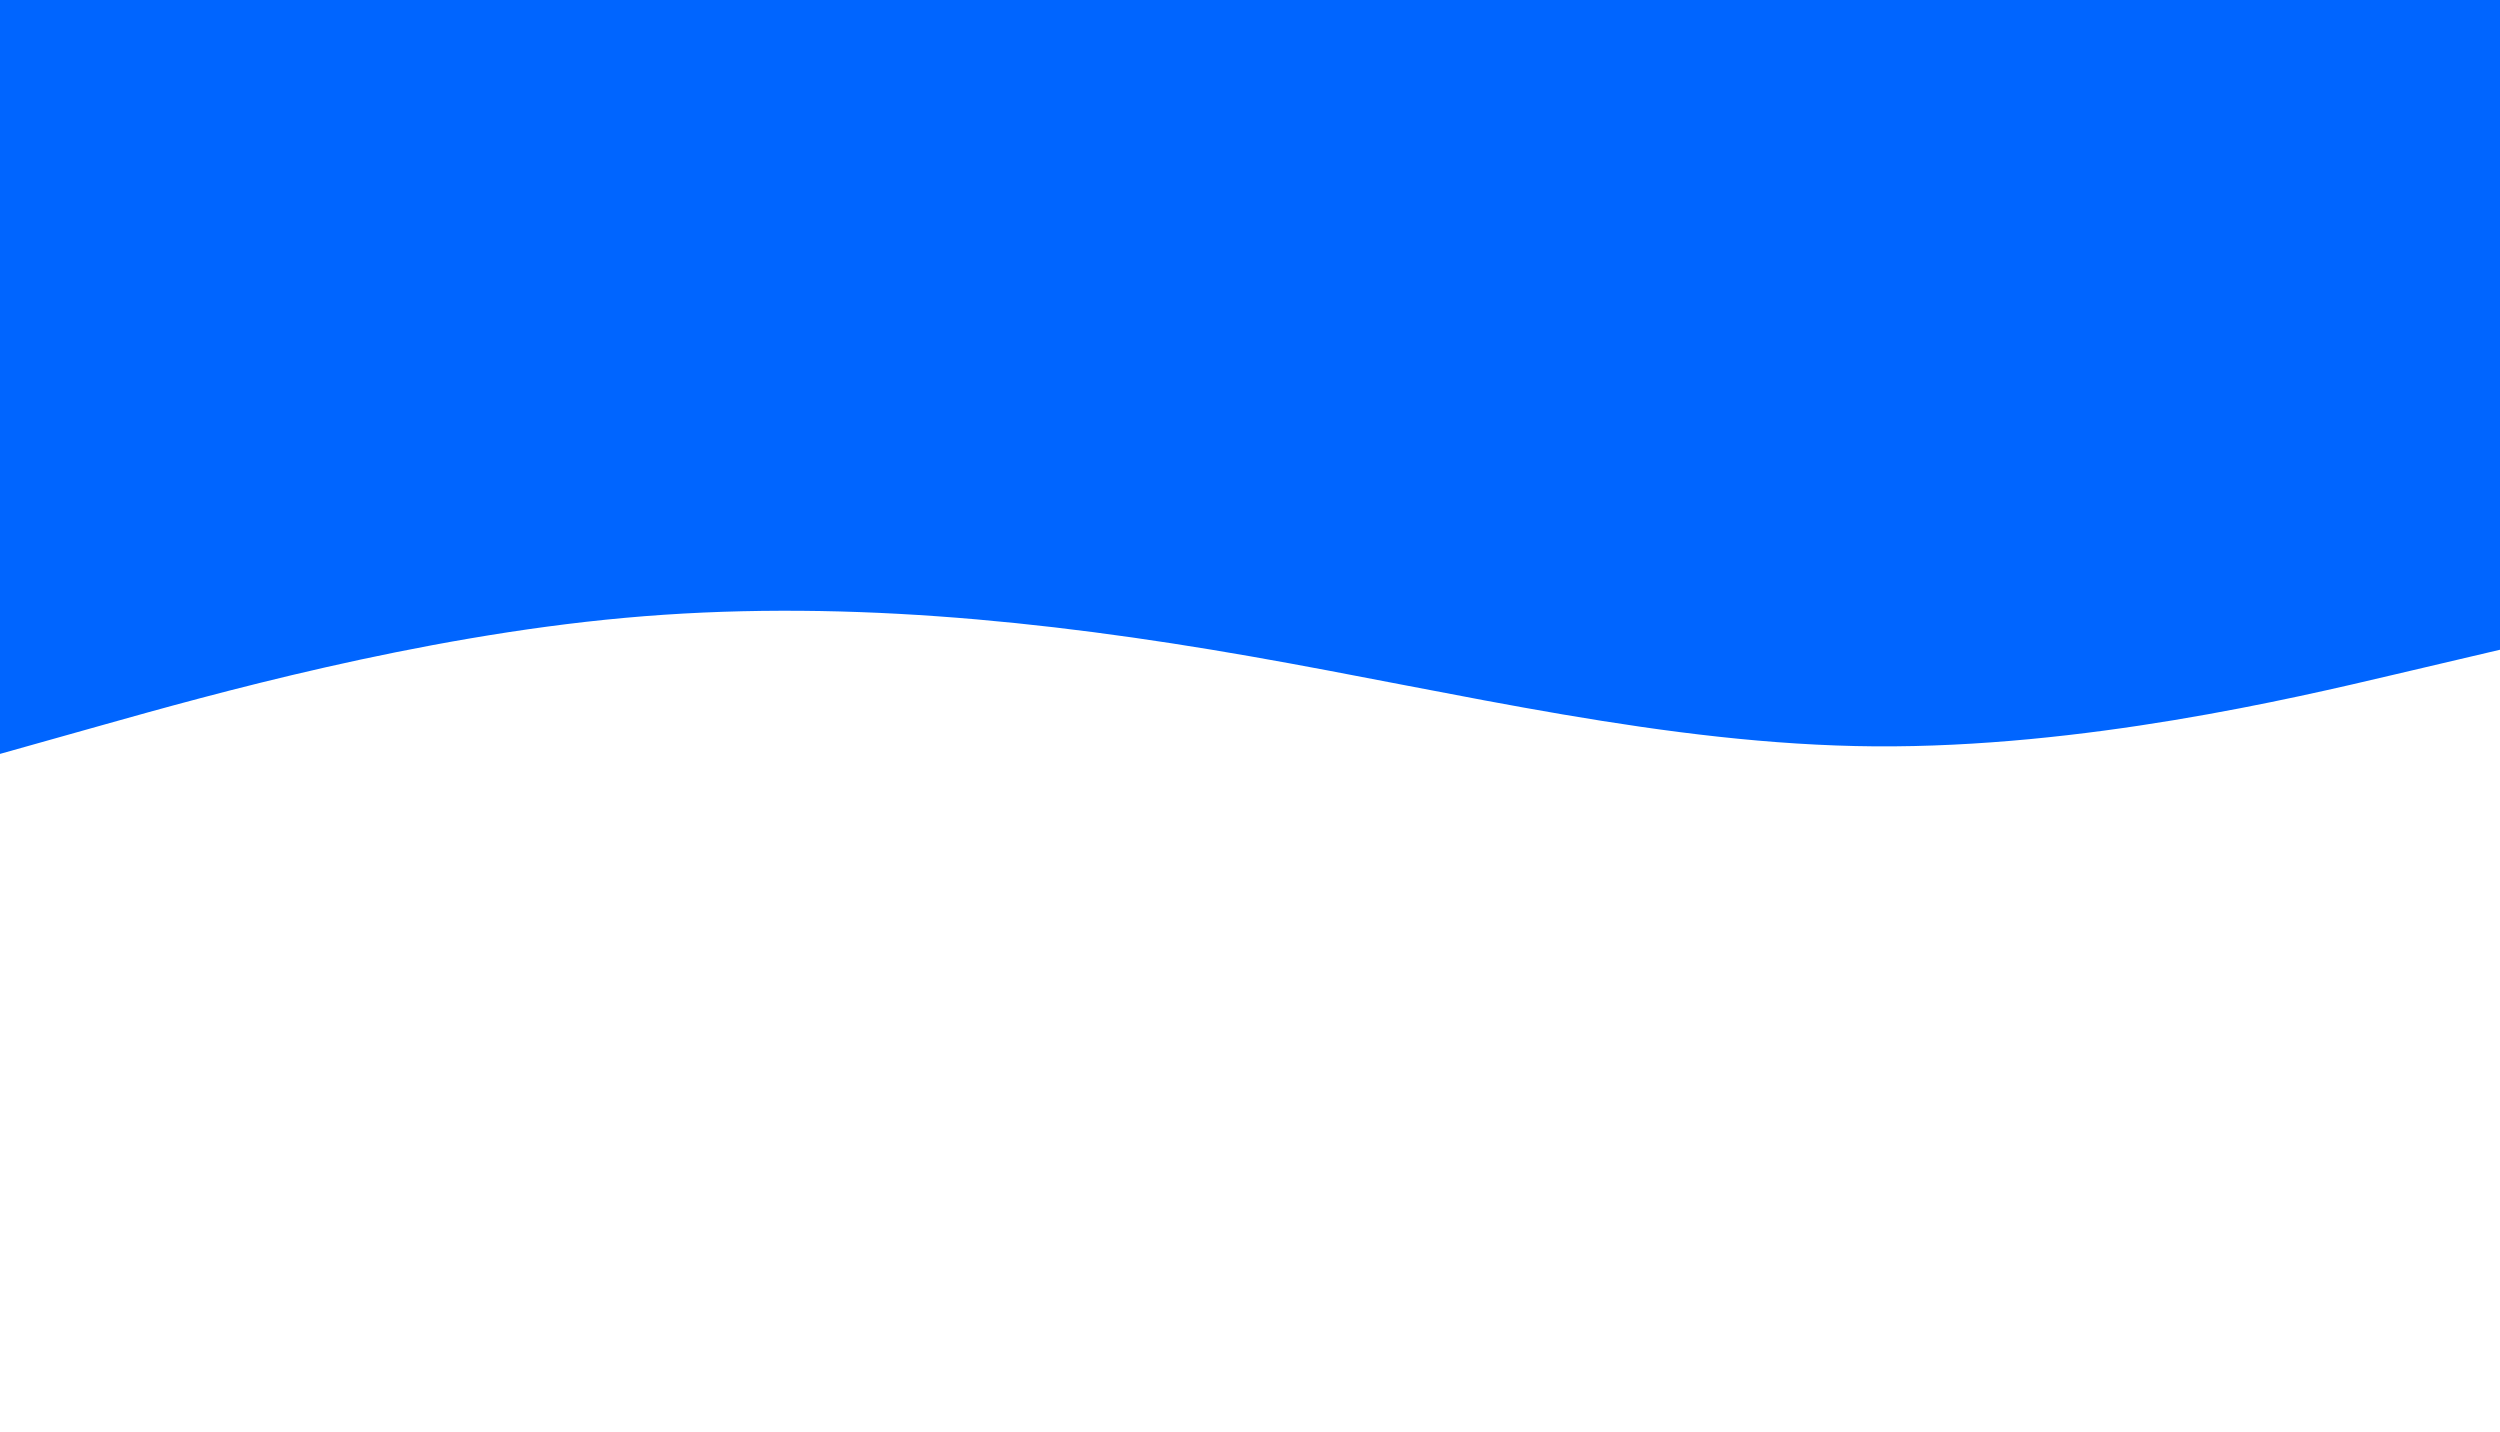 <svg id="visual" viewBox="0 0 1920 1100" width="1920" height="1100" xmlns="http://www.w3.org/2000/svg" xmlns:xlink="http://www.w3.org/1999/xlink" version="1.1"><path d="M0 579L80 556.5C160 534 320 489 480 474.5C640 460 800 476 960 504C1120 532 1280 572 1440 573.2C1600 574.3 1760 536.7 1840 517.8L1920 499L1920 0L1840 0C1760 0 1600 0 1440 0C1280 0 1120 0 960 0C800 0 640 0 480 0C320 0 160 0 80 0L0 0Z" fill="#0065ff" stroke-linecap="round" stroke-linejoin="miter"></path></svg>